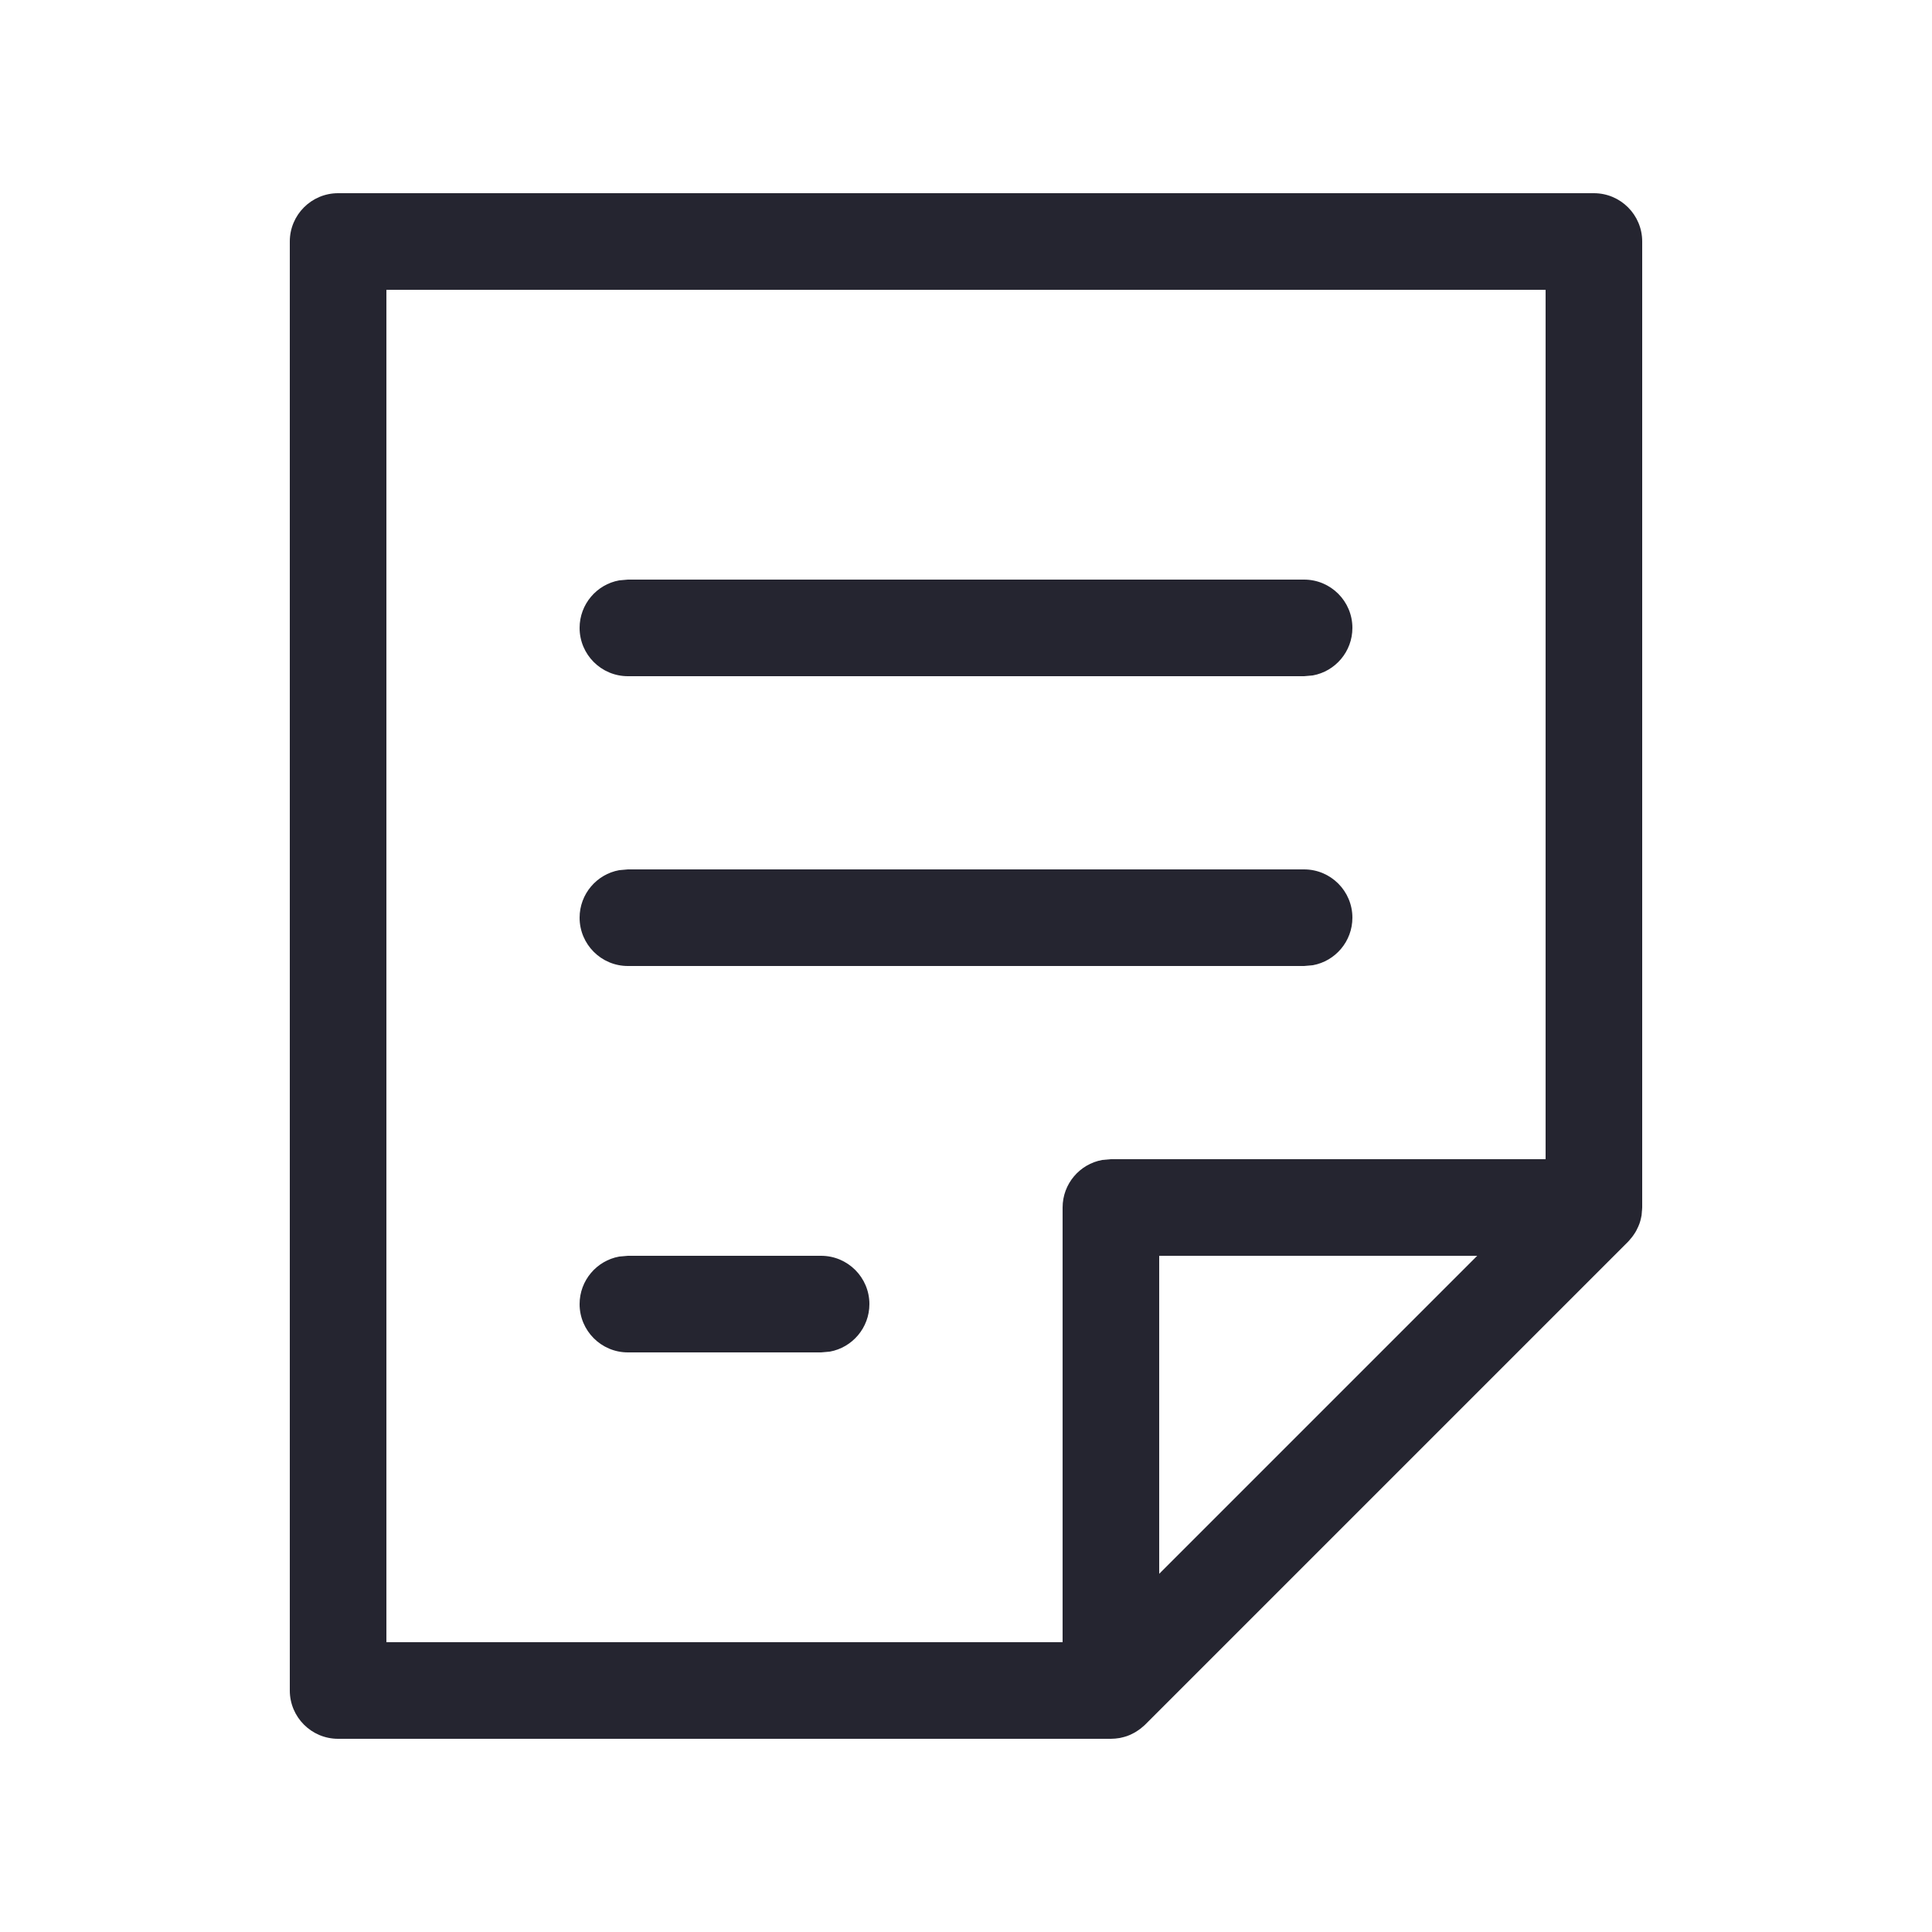 <svg xmlns="http://www.w3.org/2000/svg" width="20" height="20" viewBox="0 0 20 20">
    <g fill="none" fill-rule="evenodd">
        <g fill="#252530">
            <g>
                <g>
                    <path d="M16.5 2c.276 0 .5.224.5.5v10c0 .029-.003.058-.007.086L17 12.5c0 .037-.004.073-.012.108-.004.02-.01.04-.016.058l-.013.032-.02.041c-.006.012-.014.024-.022.036-.018.028-.04.054-.063.079l.042-.049-.03.036-.012.013-5 5-.013.012-.036.03-.03.021c-.012.008-.024.016-.036.022l-.04.02-.033.013c-.019.006-.038.012-.058.016l-.018.004c-.032.005-.061.008-.09.008h-8c-.276 0-.5-.224-.5-.5v-15c0-.276.224-.5.5-.5zM16 3H4v14h7v-4.5c0-.245.177-.45.41-.492L11.5 12H16V3zm-.708 10H12v3.292L15.292 13zM13.5 9c.276 0 .5.224.5.5 0 .245-.177.45-.41.492L13.5 10h-7c-.276 0-.5-.224-.5-.5 0-.245.177-.45.41-.492L6.5 9h7zm0-3c.276 0 .5.224.5.5 0 .245-.177.45-.41.492L13.5 7h-7c-.276 0-.5-.224-.5-.5 0-.245.177-.45.41-.492L6.5 6h7zm-5 7c.276 0 .5.224.5.5 0 .245-.177.45-.41.492L8.5 14h-2c-.276 0-.5-.224-.5-.5 0-.245.177-.45.41-.492L6.5 13h2z" transform="translate(-594, -1280) translate(79, 852) translate(375, 428) translate(140, 0)"/>
                </g>
            </g>
        </g>
    </g>
</svg>
